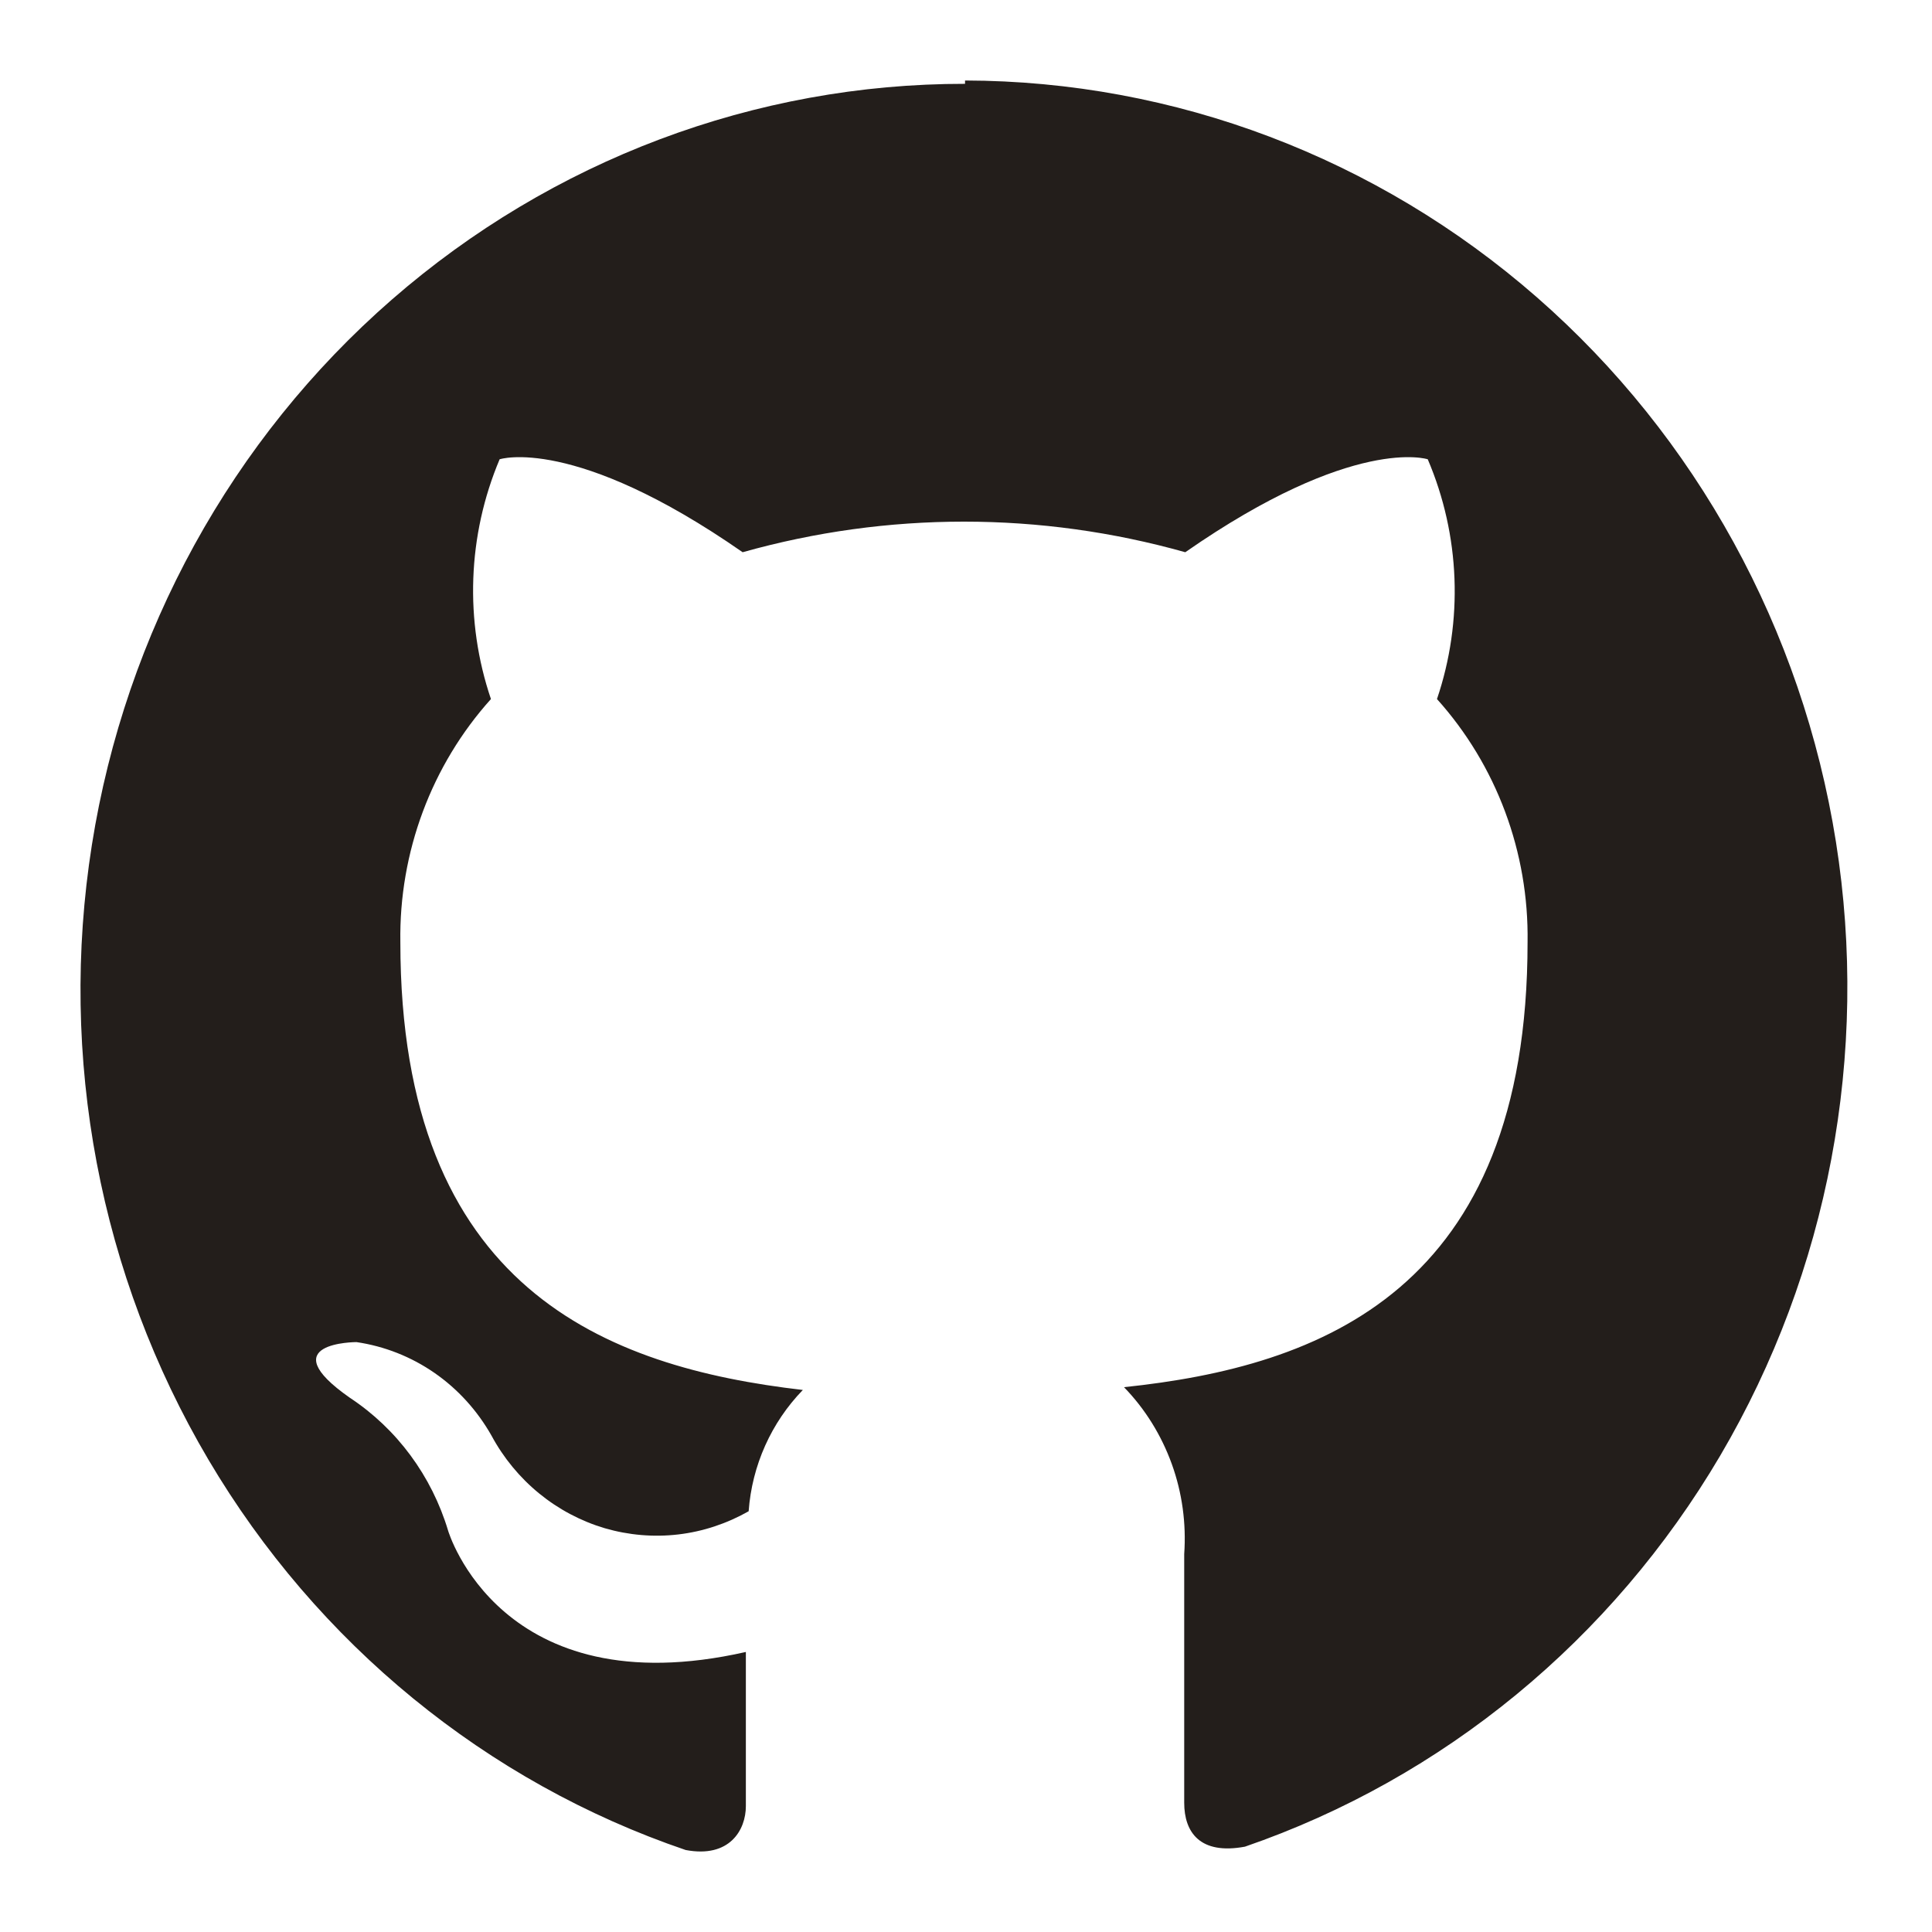 <svg width="18" height="18" viewBox="0 0 18 18" fill="none" xmlns="http://www.w3.org/2000/svg">
<path fill-rule="evenodd" clip-rule="evenodd" d="M8.991 0.781C7.035 0.779 5.142 1.492 3.651 2.791C2.16 4.09 1.169 5.892 0.856 7.872C0.543 9.852 0.928 11.882 1.941 13.598C2.955 15.314 4.532 16.604 6.388 17.236C6.798 17.314 6.949 17.049 6.949 16.827C6.949 16.604 6.949 16.096 6.949 15.391C4.66 15.909 4.175 14.261 4.175 14.261C4.022 13.751 3.698 13.312 3.26 13.023C2.517 12.504 3.321 12.504 3.321 12.504C3.581 12.542 3.83 12.64 4.048 12.791C4.266 12.942 4.447 13.142 4.579 13.375C4.691 13.583 4.842 13.766 5.023 13.914C5.204 14.062 5.412 14.172 5.634 14.238C5.857 14.303 6.09 14.323 6.32 14.296C6.55 14.269 6.772 14.195 6.975 14.08C7.006 13.653 7.186 13.253 7.48 12.95C5.651 12.738 3.73 12.012 3.73 8.778C3.717 7.94 4.02 7.129 4.574 6.513C4.327 5.785 4.356 4.987 4.655 4.279C4.655 4.279 5.347 4.051 6.919 5.145C8.269 4.765 9.693 4.765 11.043 5.145C12.615 4.051 13.302 4.279 13.302 4.279C13.604 4.986 13.635 5.784 13.388 6.513C13.942 7.129 14.245 7.94 14.232 8.778C14.232 12.022 12.306 12.732 10.472 12.924C10.669 13.127 10.82 13.371 10.917 13.639C11.014 13.907 11.053 14.194 11.033 14.479C11.033 15.609 11.033 16.521 11.033 16.796C11.033 17.07 11.179 17.283 11.599 17.205C13.45 16.567 15.019 15.275 16.028 13.56C17.036 11.845 17.418 9.819 17.105 7.843C16.791 5.866 15.804 4.068 14.318 2.769C12.832 1.47 10.944 0.754 8.991 0.75V0.781Z" fill="#231E1B"/>
</svg>
